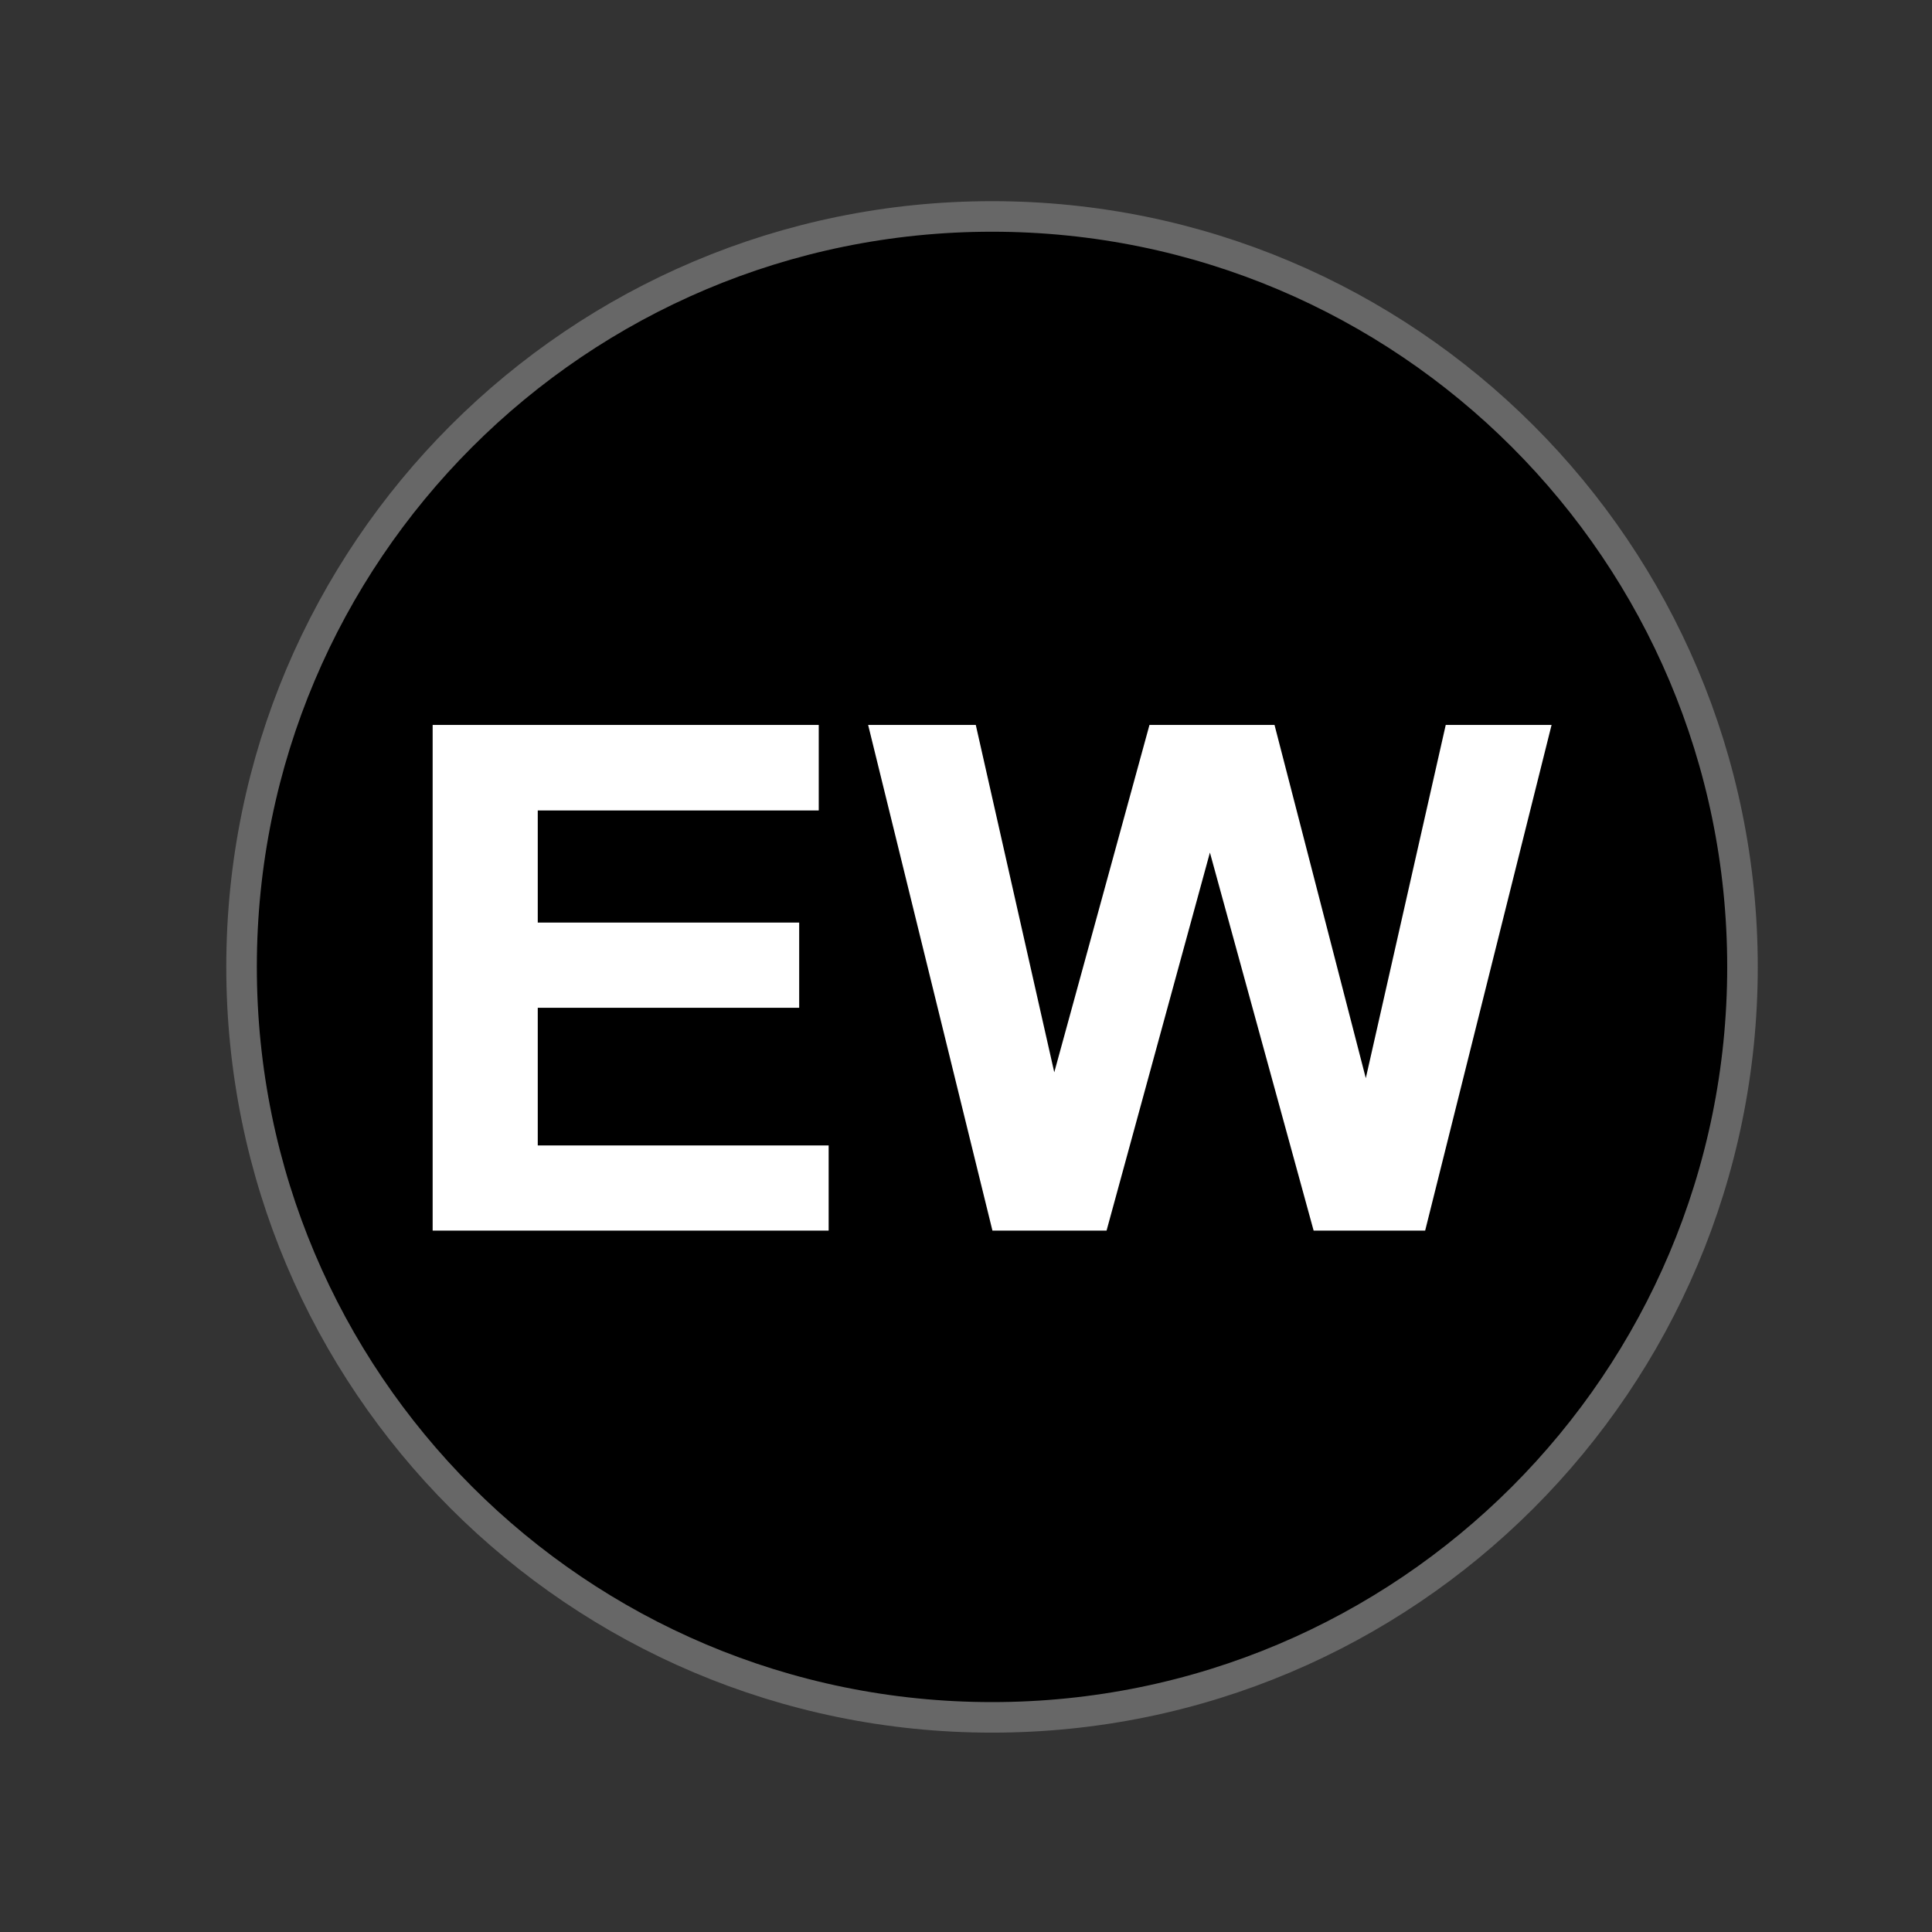 <?xml version="1.0" encoding="UTF-8" standalone="no"?>
<svg xmlns="http://www.w3.org/2000/svg" width="32" height="32">
  <rect width="100%" height="100%" fill="#333333" stroke="none"/>
  <path stroke="#676767" stroke-linecap="round" stroke-width=".506" d="M28.861 16.015c0 6.865-5.565 12.43-12.43 12.43-6.865 0-12.43-5.565-12.43-12.43 0-6.865 5.565-12.43 12.43-12.43 6.865 0 12.43 5.565 12.43 12.43h0z" overflow="visible" style="marker:none"/>
  <path fill="#fff" d="M7.166 20.383v-8.376h6.395v1.417H8.907v1.857h4.33v1.411H8.907v2.28h4.818v1.411H7.166zm9.272 0-2.059-8.376h1.783l1.3 5.754 1.577-5.754h2.071l1.512 5.851 1.324-5.851h1.753l-2.094 8.376h-1.847l-1.718-6.262-1.712 6.262H16.438z" font-family="FreeSans" font-size="11.874" font-weight="700" style="text-align:center;line-height:125%" text-anchor="middle"/>
</svg>